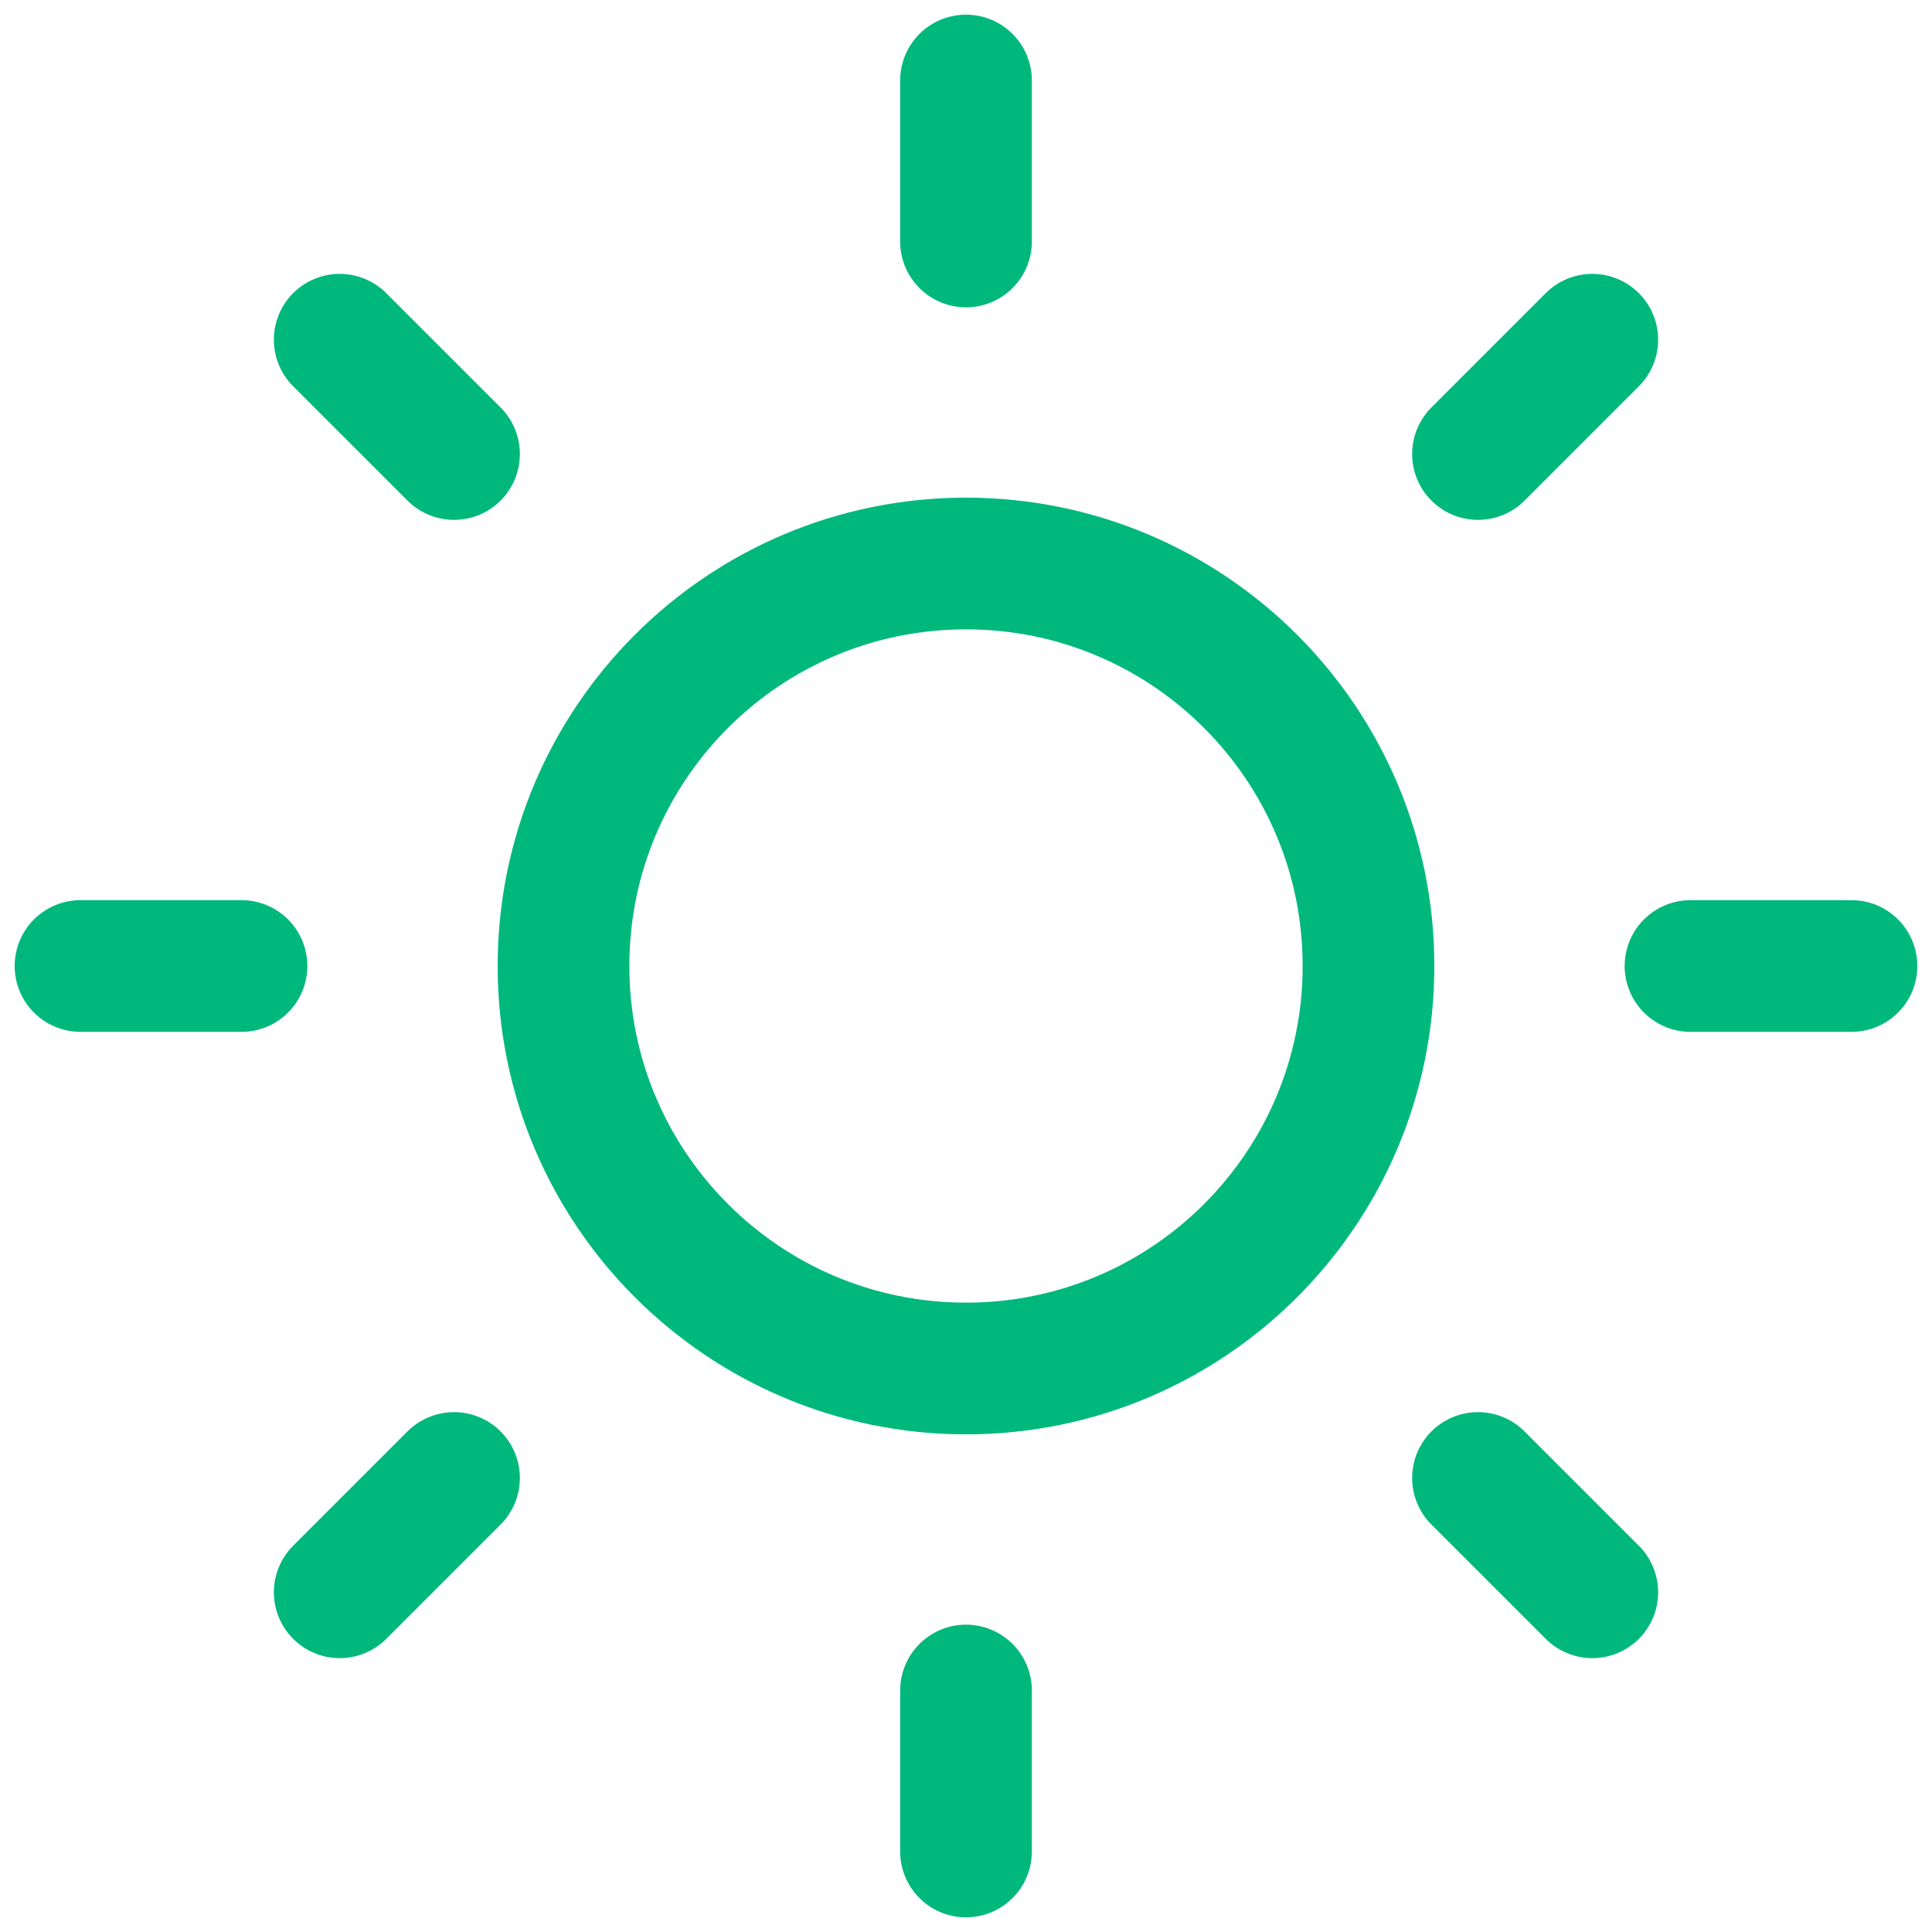 <svg width="18" height="18" viewBox="0 0 18 18" fill="none" xmlns="http://www.w3.org/2000/svg">
<path fill-rule="evenodd" clip-rule="evenodd" d="M9 12.75C11.071 12.75 12.75 11.071 12.75 9C12.75 6.929 11.071 5.25 9 5.25C6.929 5.25 5.25 6.929 5.25 9C5.25 11.071 6.929 12.75 9 12.75Z" stroke="#00B87C" stroke-width="1.227" stroke-linecap="round" stroke-linejoin="round"/>
<path d="M9 0.75V2.25" stroke="#00B87C" stroke-width="1.227" stroke-linecap="round" stroke-linejoin="round"/>
<path d="M9 15.75V17.25" stroke="#00B87C" stroke-width="1.227" stroke-linecap="round" stroke-linejoin="round"/>
<path d="M3.165 3.165L4.23 4.23" stroke="#00B87C" stroke-width="1.227" stroke-linecap="round" stroke-linejoin="round"/>
<path d="M13.77 13.77L14.835 14.835" stroke="#00B87C" stroke-width="1.227" stroke-linecap="round" stroke-linejoin="round"/>
<path d="M0.75 9H2.25" stroke="#00B87C" stroke-width="1.227" stroke-linecap="round" stroke-linejoin="round"/>
<path d="M15.75 9H17.25" stroke="#00B87C" stroke-width="1.227" stroke-linecap="round" stroke-linejoin="round"/>
<path d="M3.165 14.835L4.23 13.77" stroke="#00B87C" stroke-width="1.227" stroke-linecap="round" stroke-linejoin="round"/>
<path d="M13.77 4.23L14.835 3.165" stroke="#00B87C" stroke-width="1.227" stroke-linecap="round" stroke-linejoin="round"/>
</svg>
